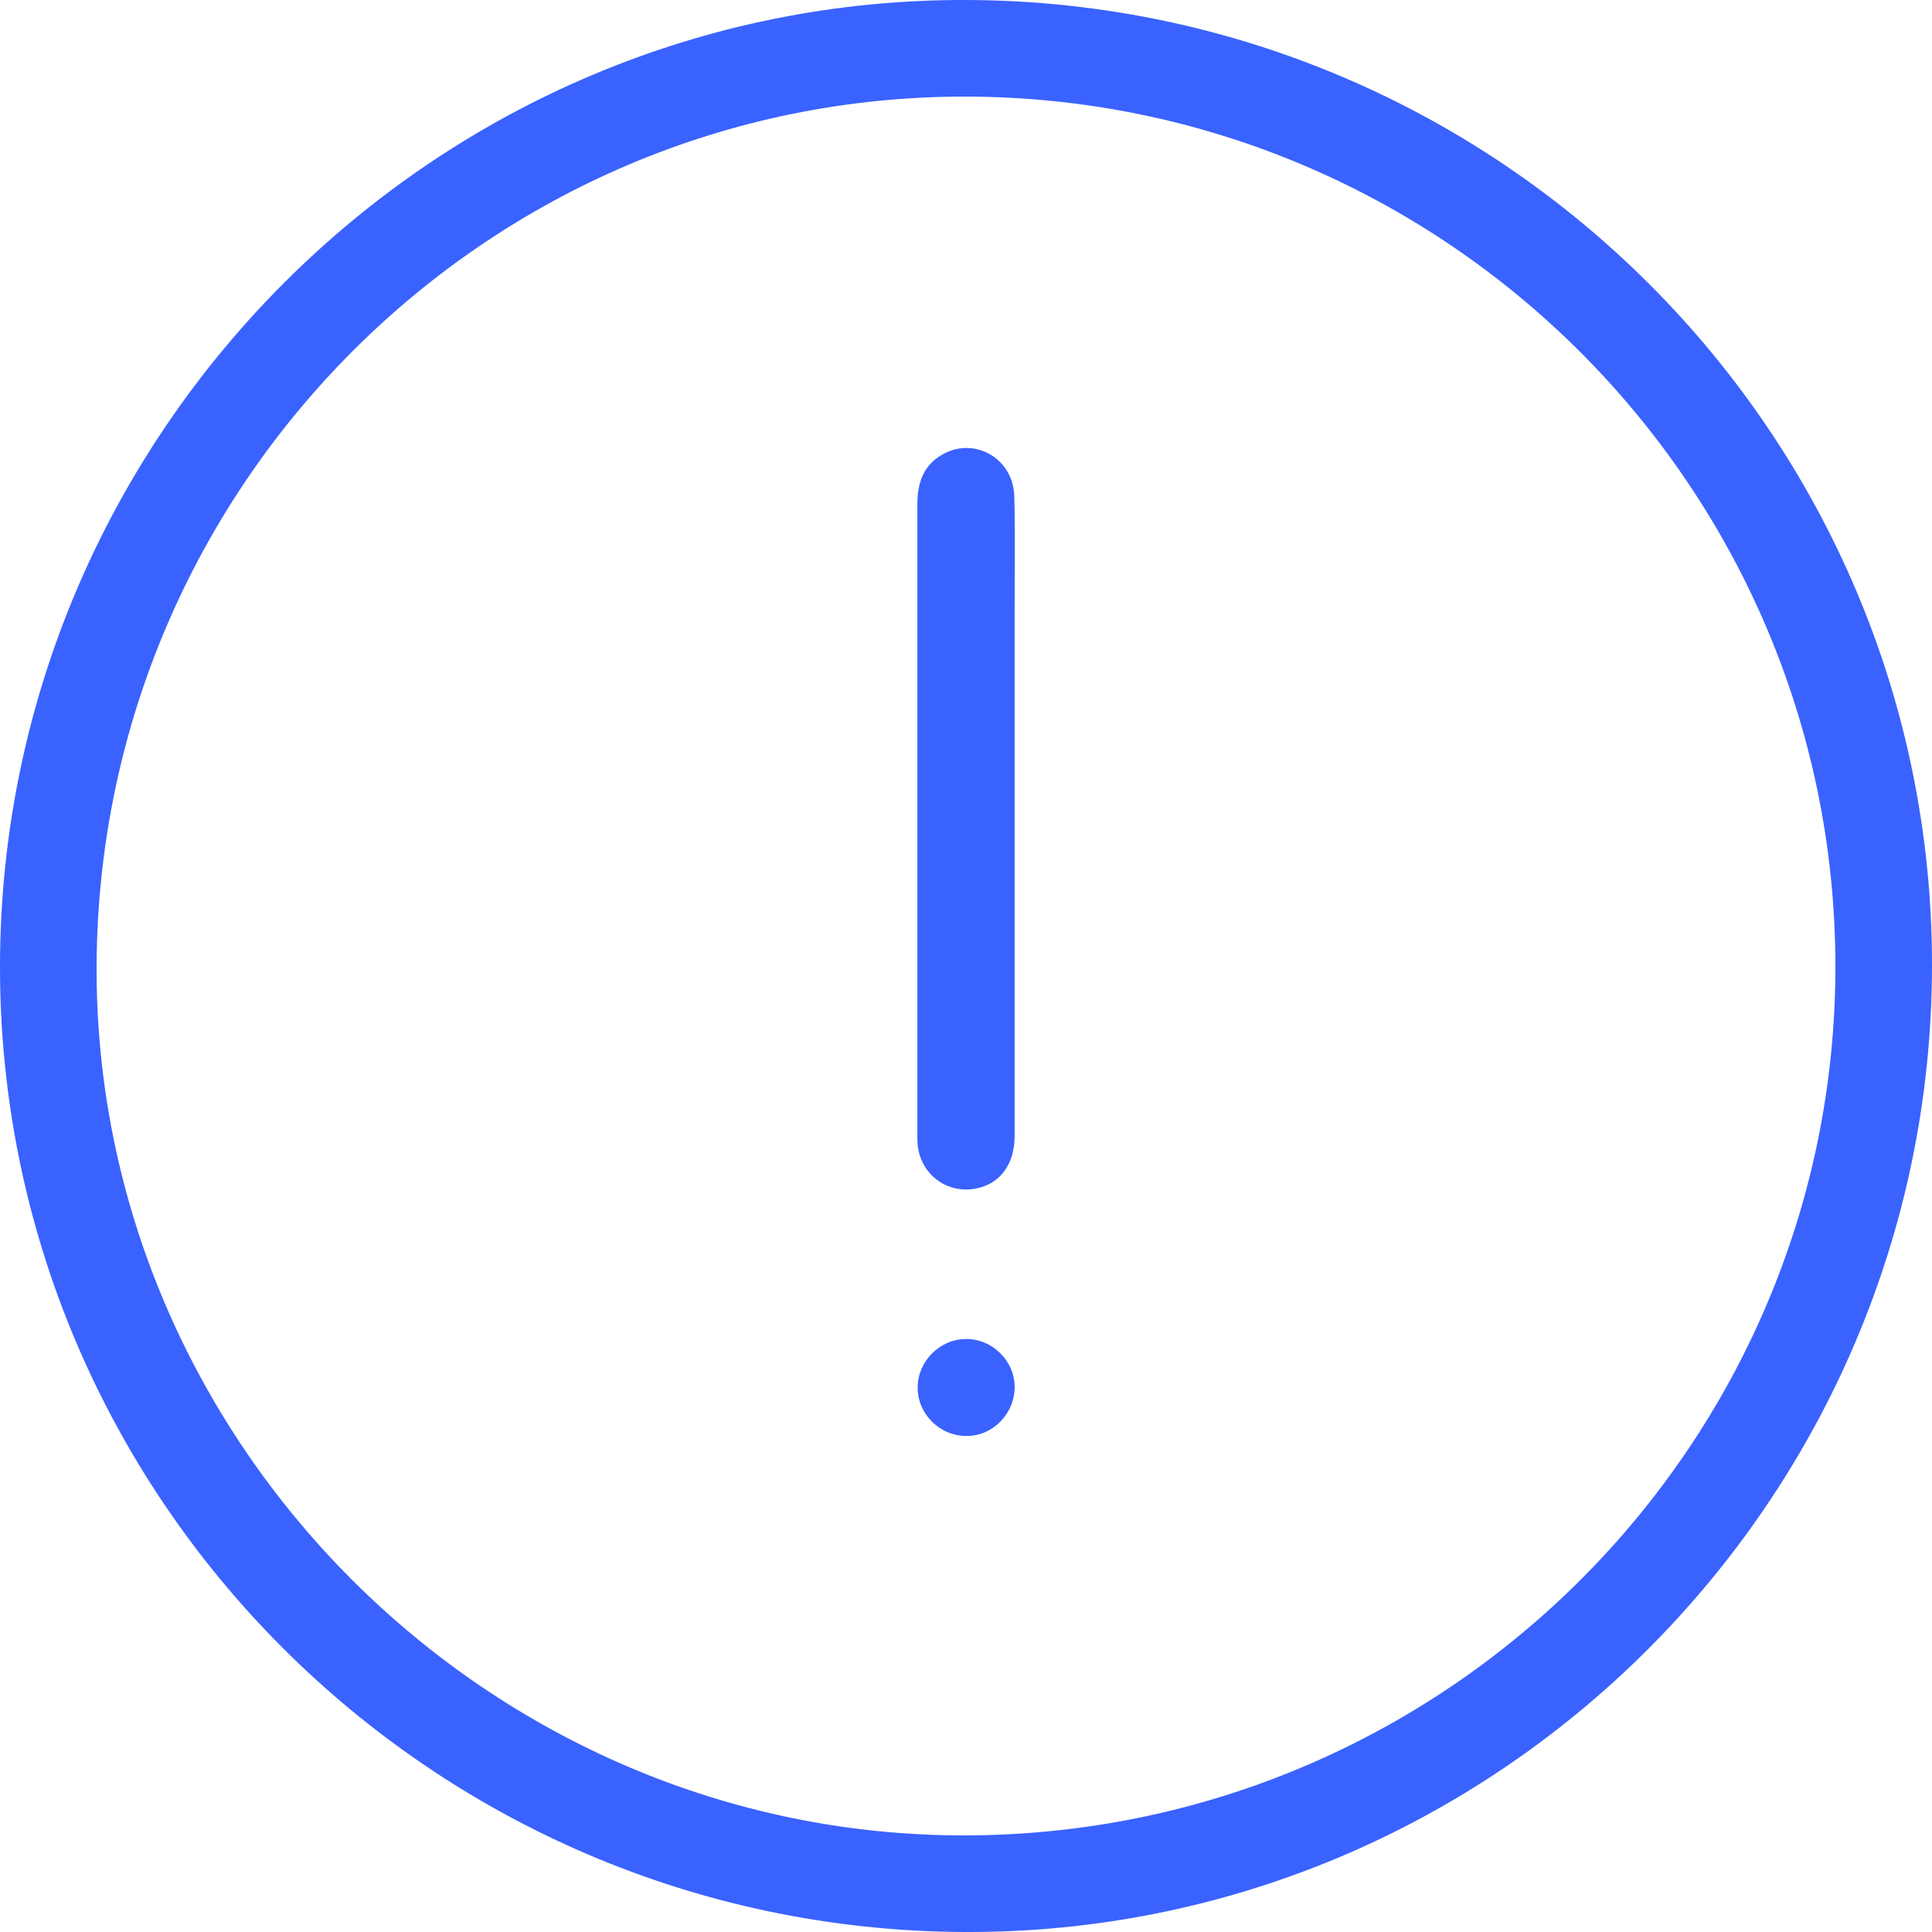 <svg width="40" height="40" viewBox="0 0 40 40" fill="none" xmlns="http://www.w3.org/2000/svg">
<path d="M40 20.014C39.979 31.054 30.966 40.047 19.966 40C8.926 39.953 -0.02 30.986 3.43789e-05 19.986C0.02 8.946 9.04 -0.047 20.034 0C31.074 0.047 40.02 9.014 40 20.014ZM38 20C37.993 10.088 29.925 2.02 20.007 2C10.122 1.98 2.047 10.041 2 19.986C1.953 29.851 10.135 38.034 20.013 38C29.946 37.966 38.006 29.899 38 20Z" fill="#3A62FF"/>
<path d="M21.007 16.959C21.007 19.142 21.007 21.324 21.007 23.514C21.007 24.108 20.703 24.514 20.203 24.608C19.608 24.723 19.067 24.317 19 23.716C18.993 23.635 18.993 23.561 18.993 23.48C18.993 19.135 18.993 14.791 18.993 10.446C18.993 10.027 19.101 9.662 19.473 9.433C20.142 9.014 20.98 9.473 21 10.277C21.02 11.068 21.007 11.851 21.007 12.642C21.007 14.081 21.007 15.52 21.007 16.959Z" fill="#3A62FF"/>
<path d="M21.007 28.716C21.007 29.27 20.554 29.736 20.007 29.73C19.453 29.73 18.993 29.27 19 28.723C19 28.189 19.453 27.73 19.986 27.723C20.534 27.709 21.007 28.169 21.007 28.716Z" fill="#3A62FF"/>
</svg>
